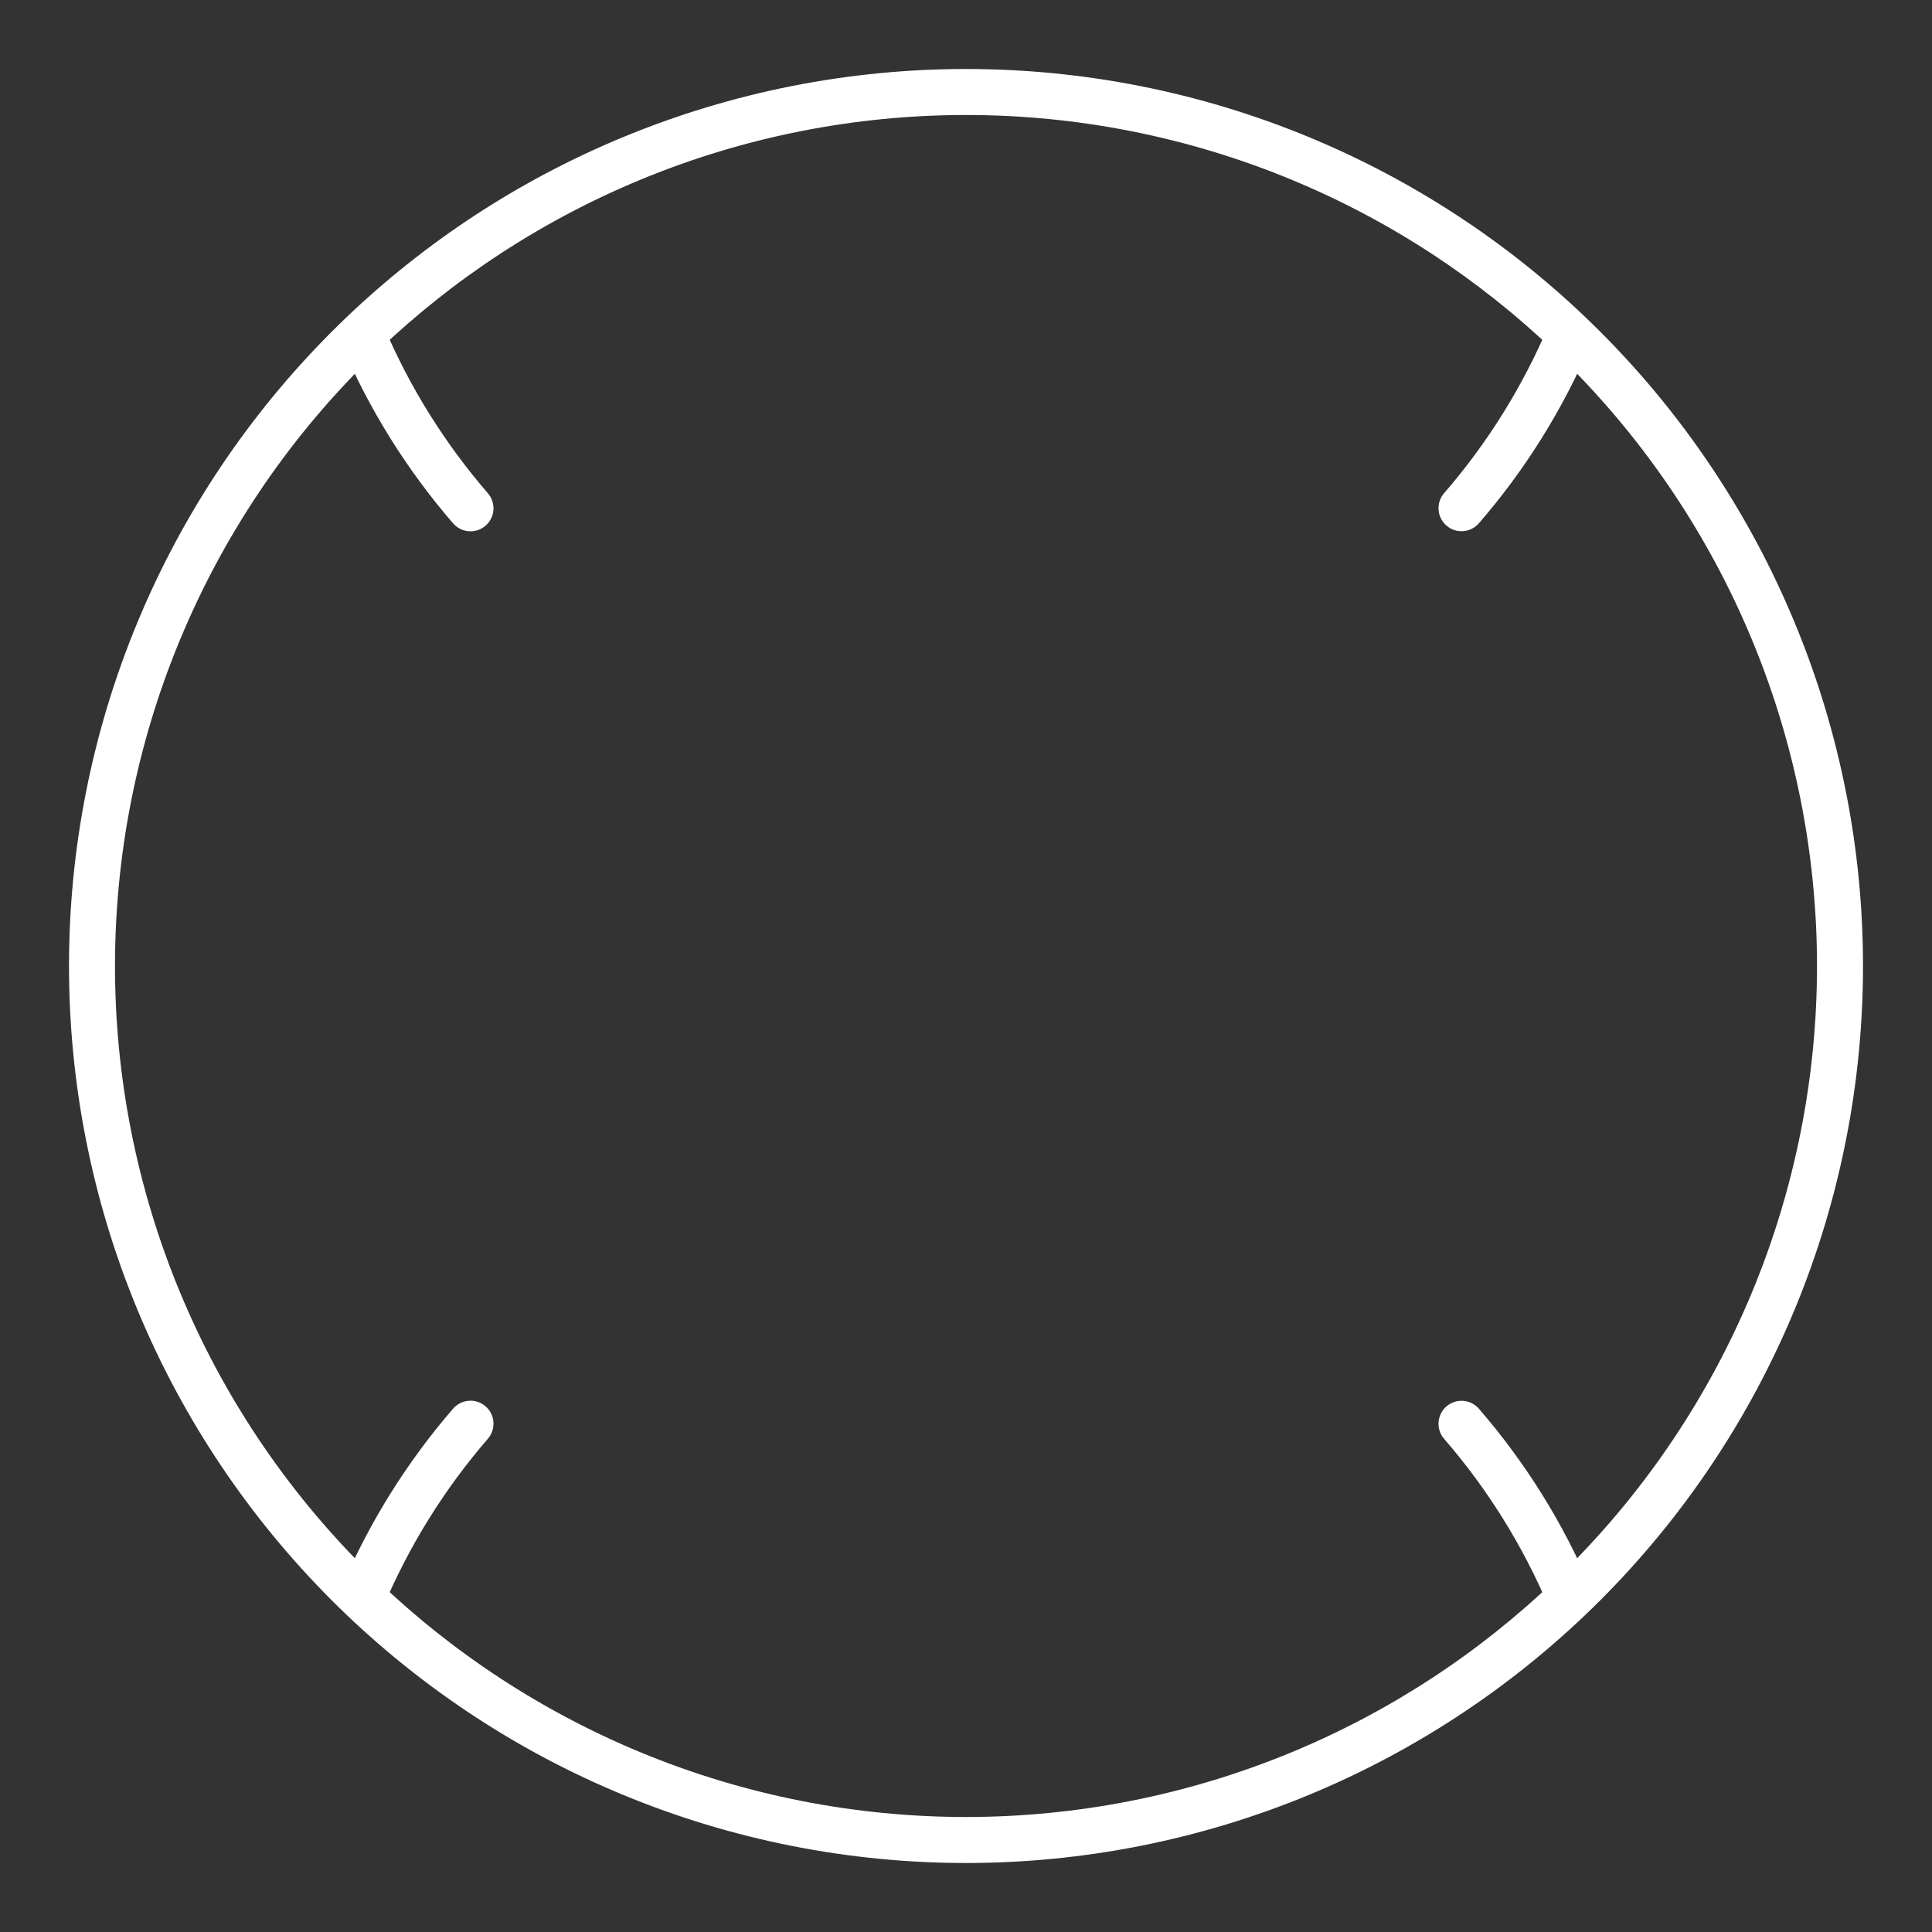 <svg width="21" height="21" viewBox="0 0 21 21" fill="none" xmlns="http://www.w3.org/2000/svg">
<rect x="0" y="0" width="21" height="21" fill="#333333" stroke="none"/>
<path d="M6.865 1.723C4.537 2.687 2.687 4.537 1.723 6.865C0.759 9.192 0.759 11.808 1.723 14.136C2.687 16.463 4.537 18.313 6.865 19.277M6.865 1.723C9.192 0.759 11.808 0.759 14.136 1.723M6.865 1.723C5.768 2.177 4.778 2.828 3.936 3.632C4.23 4.327 4.629 4.964 5.114 5.525M6.865 19.277C9.192 20.241 11.808 20.241 14.136 19.277M6.865 19.277C5.768 18.823 4.778 18.172 3.936 17.368C4.23 16.673 4.629 16.036 5.114 15.475M14.136 19.277C16.463 18.313 18.313 16.463 19.277 14.136C20.241 11.808 20.241 9.192 19.277 6.865C18.313 4.537 16.463 2.687 14.136 1.723M14.136 19.277C15.232 18.823 16.222 18.172 17.064 17.368C16.77 16.673 16.371 16.036 15.886 15.476M14.136 1.723C15.232 2.177 16.222 2.828 17.064 3.632C16.77 4.327 16.371 4.964 15.886 5.524" stroke="white" stroke-width="0.5" stroke-linecap="round" stroke-linejoin="round"/>
</svg>

